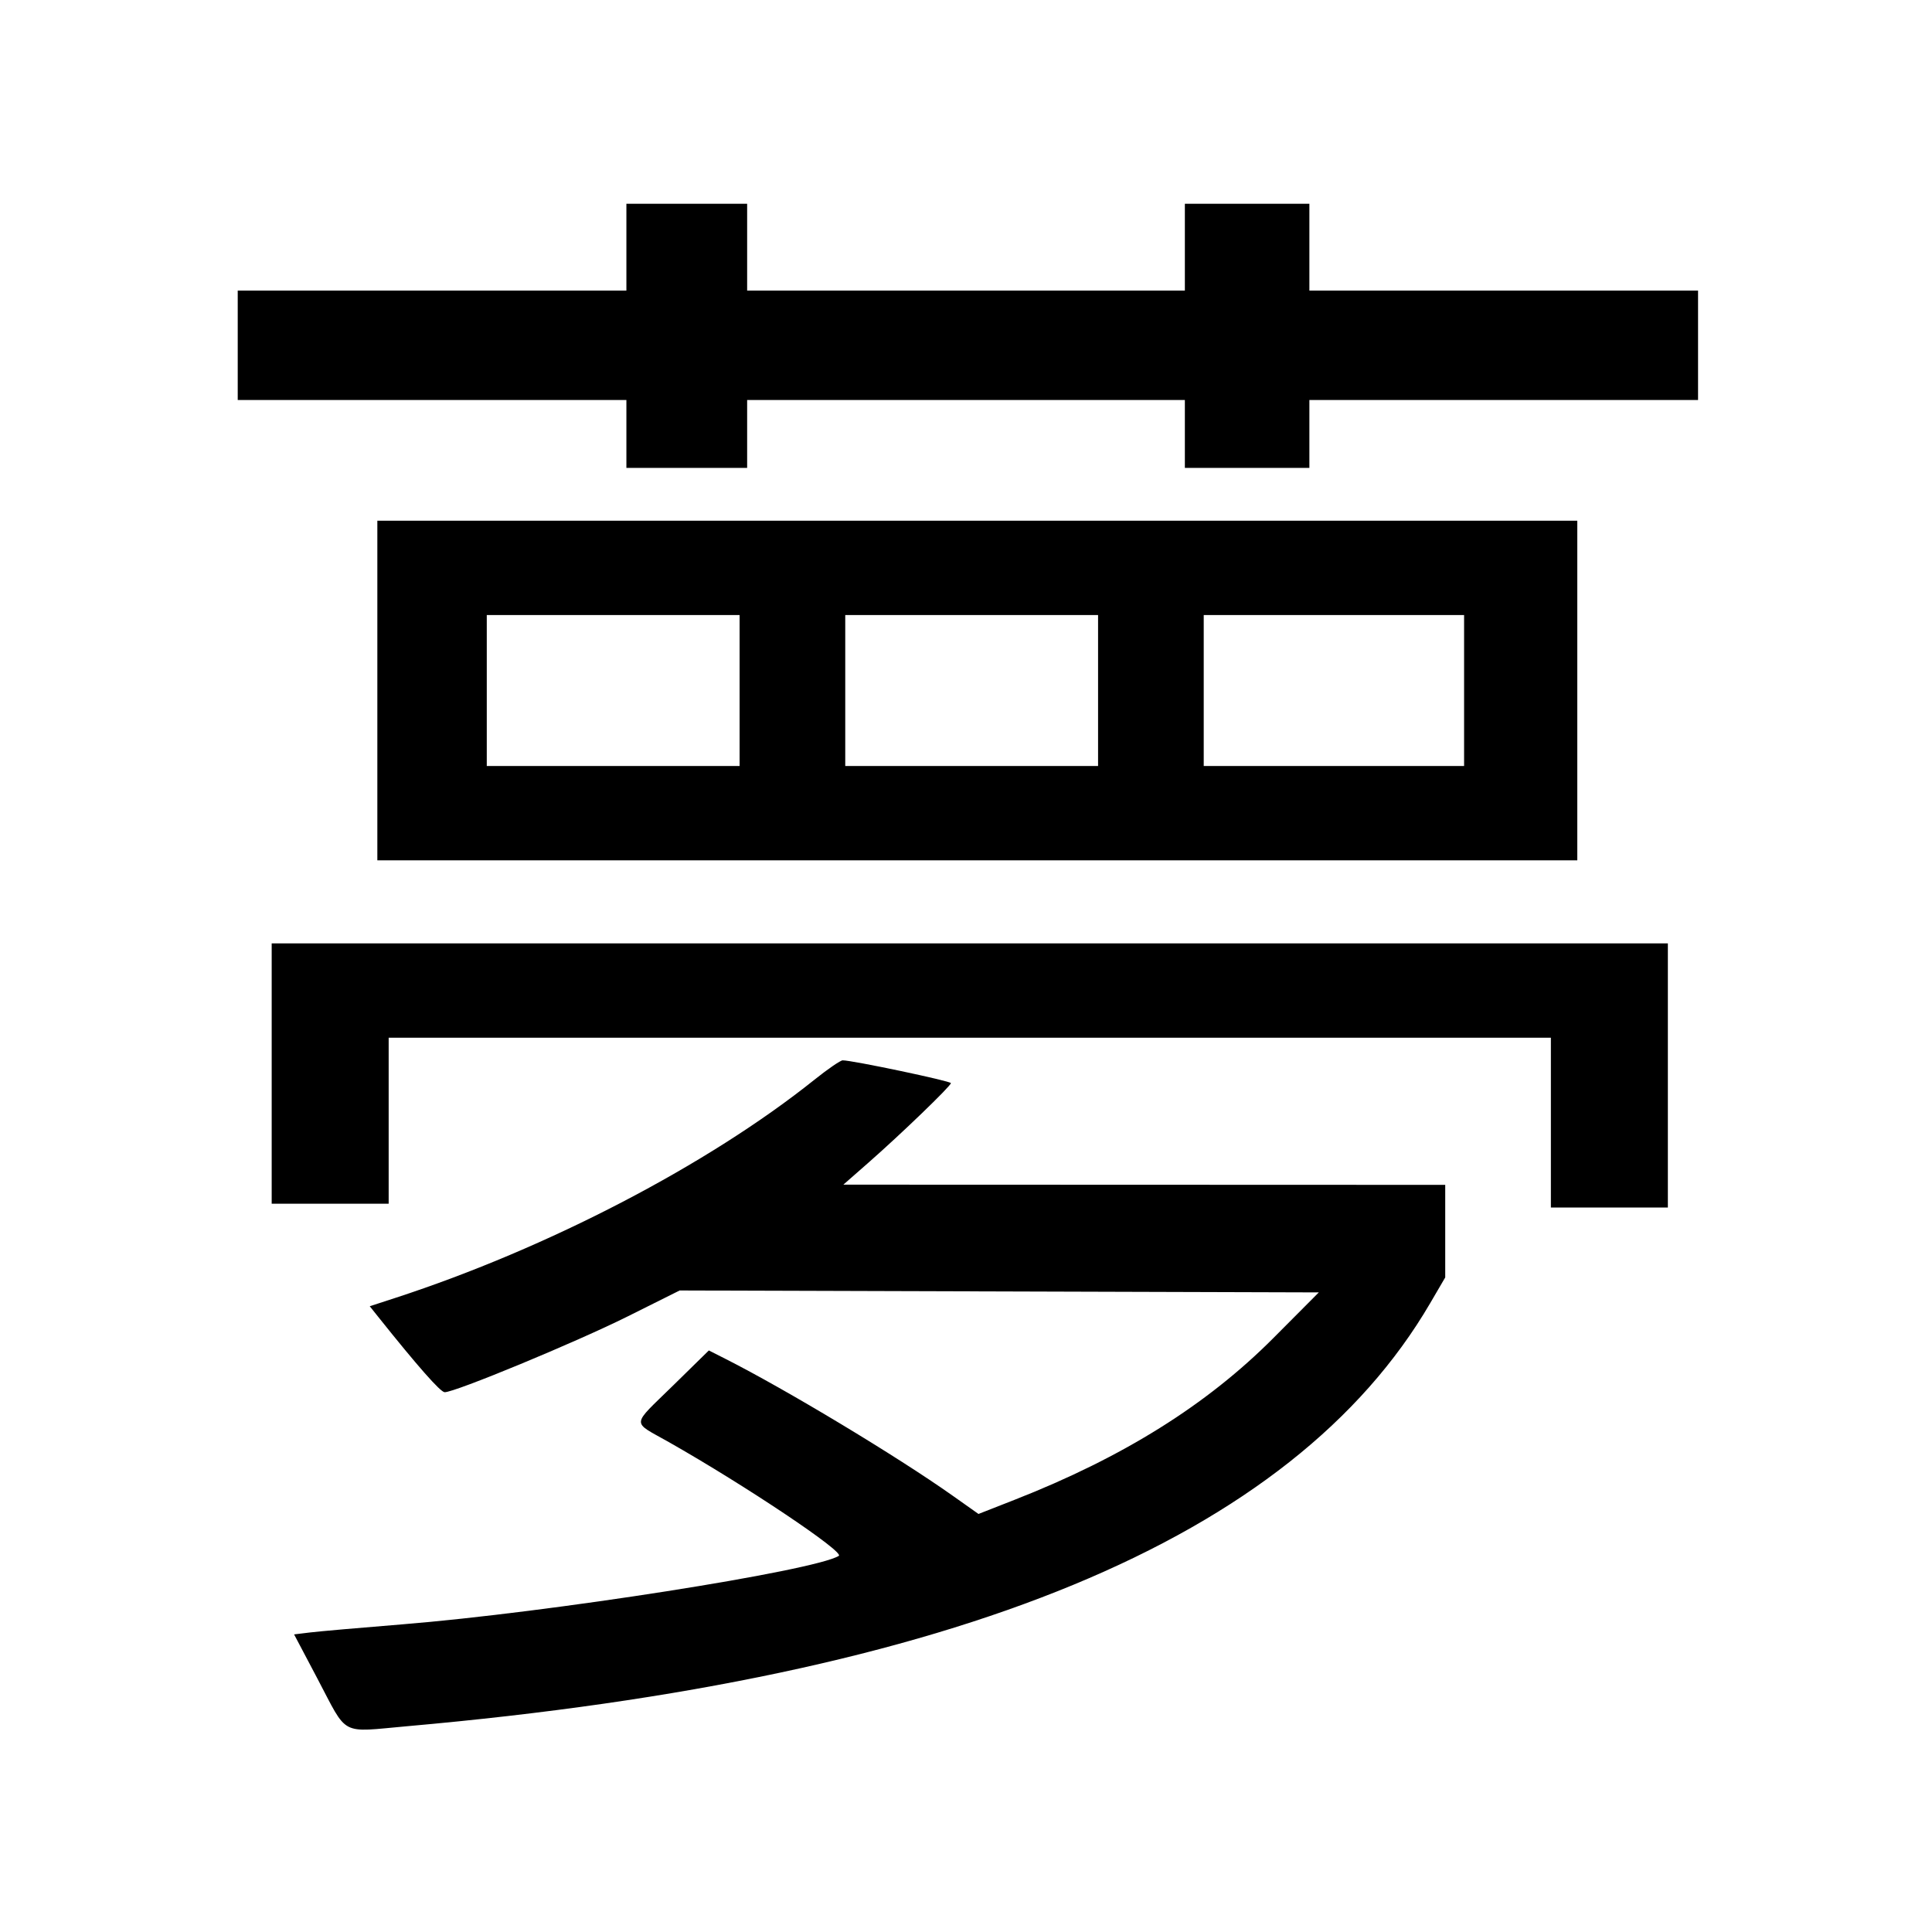 <svg id="svg" version="1.1" xmlns="http://www.w3.org/2000/svg" xmlns:xlink="http://www.w3.org/1999/xlink" width="400" height="400" viewBox="0, 0, 400,400"><g id="svgg"><path id="path0" d="M129.688 51.172 L 129.688 60.156 89.453 60.156 L 49.219 60.156 49.219 71.484 L 49.219 82.813 89.453 82.813 L 129.688 82.813 129.688 89.844 L 129.688 96.875 142.188 96.875 L 154.688 96.875 154.688 89.844 L 154.688 82.813 200.000 82.813 L 245.313 82.813 245.313 89.844 L 245.313 96.875 258.203 96.875 L 271.094 96.875 271.094 89.844 L 271.094 82.813 311.328 82.813 L 351.563 82.813 351.563 71.484 L 351.563 60.156 311.328 60.156 L 271.094 60.156 271.094 51.172 L 271.094 42.188 258.203 42.188 L 245.313 42.188 245.313 51.172 L 245.313 60.156 200.000 60.156 L 154.688 60.156 154.688 51.172 L 154.688 42.188 142.188 42.188 L 129.688 42.188 129.688 51.172 M78.125 142.969 L 78.125 178.125 202.344 178.125 L 326.563 178.125 326.563 142.969 L 326.563 107.813 202.344 107.813 L 78.125 107.813 78.125 142.969 M153.125 142.969 L 153.125 158.594 126.953 158.594 L 100.781 158.594 100.781 142.969 L 100.781 127.344 126.953 127.344 L 153.125 127.344 153.125 142.969 M227.344 142.969 L 227.344 158.594 201.172 158.594 L 175.000 158.594 175.000 142.969 L 175.000 127.344 201.172 127.344 L 227.344 127.344 227.344 142.969 M303.125 142.969 L 303.125 158.594 276.172 158.594 L 249.219 158.594 249.219 142.969 L 249.219 127.344 276.172 127.344 L 303.125 127.344 303.125 142.969 M56.250 222.266 L 56.250 249.219 68.359 249.219 L 80.469 249.219 80.469 232.031 L 80.469 214.844 200.781 214.844 L 321.094 214.844 321.094 232.422 L 321.094 250.000 333.203 250.000 L 345.313 250.000 345.313 222.656 L 345.313 195.313 200.781 195.313 L 56.250 195.313 56.250 222.266 M168.654 223.518 C 146.615 241.152,113.427 258.432,81.831 268.724 L 76.552 270.443 78.315 272.652 C 86.479 282.877,91.177 288.207,92.055 288.241 C 94.061 288.319,119.255 277.889,129.928 272.562 L 140.715 267.179 206.881 267.378 L 273.047 267.578 263.672 276.997 C 249.872 290.862,232.534 301.704,210.082 310.509 L 202.585 313.449 197.191 309.634 C 185.694 301.502,162.735 287.680,150.137 281.306 L 146.758 279.596 139.395 286.817 C 130.575 295.466,130.677 294.148,138.482 298.575 C 154.335 307.569,174.921 321.349,173.664 322.126 C 168.639 325.231,113.648 333.855,83.203 336.312 C 74.609 337.005,66.073 337.755,64.233 337.979 L 60.888 338.384 65.706 347.513 C 72.120 359.662,70.195 358.644,84.375 357.388 C 198.162 347.313,267.589 318.604,296.082 269.845 L 299.219 264.478 299.219 254.895 L 299.219 245.313 236.914 245.291 L 174.609 245.270 179.688 240.816 C 186.518 234.826,196.875 224.844,196.875 224.250 C 196.875 223.821,176.505 219.531,174.469 219.531 C 174.011 219.531,171.395 221.325,168.654 223.518 " stroke="none" fill="#000000" fill-rule="evenodd"></path></g></svg>